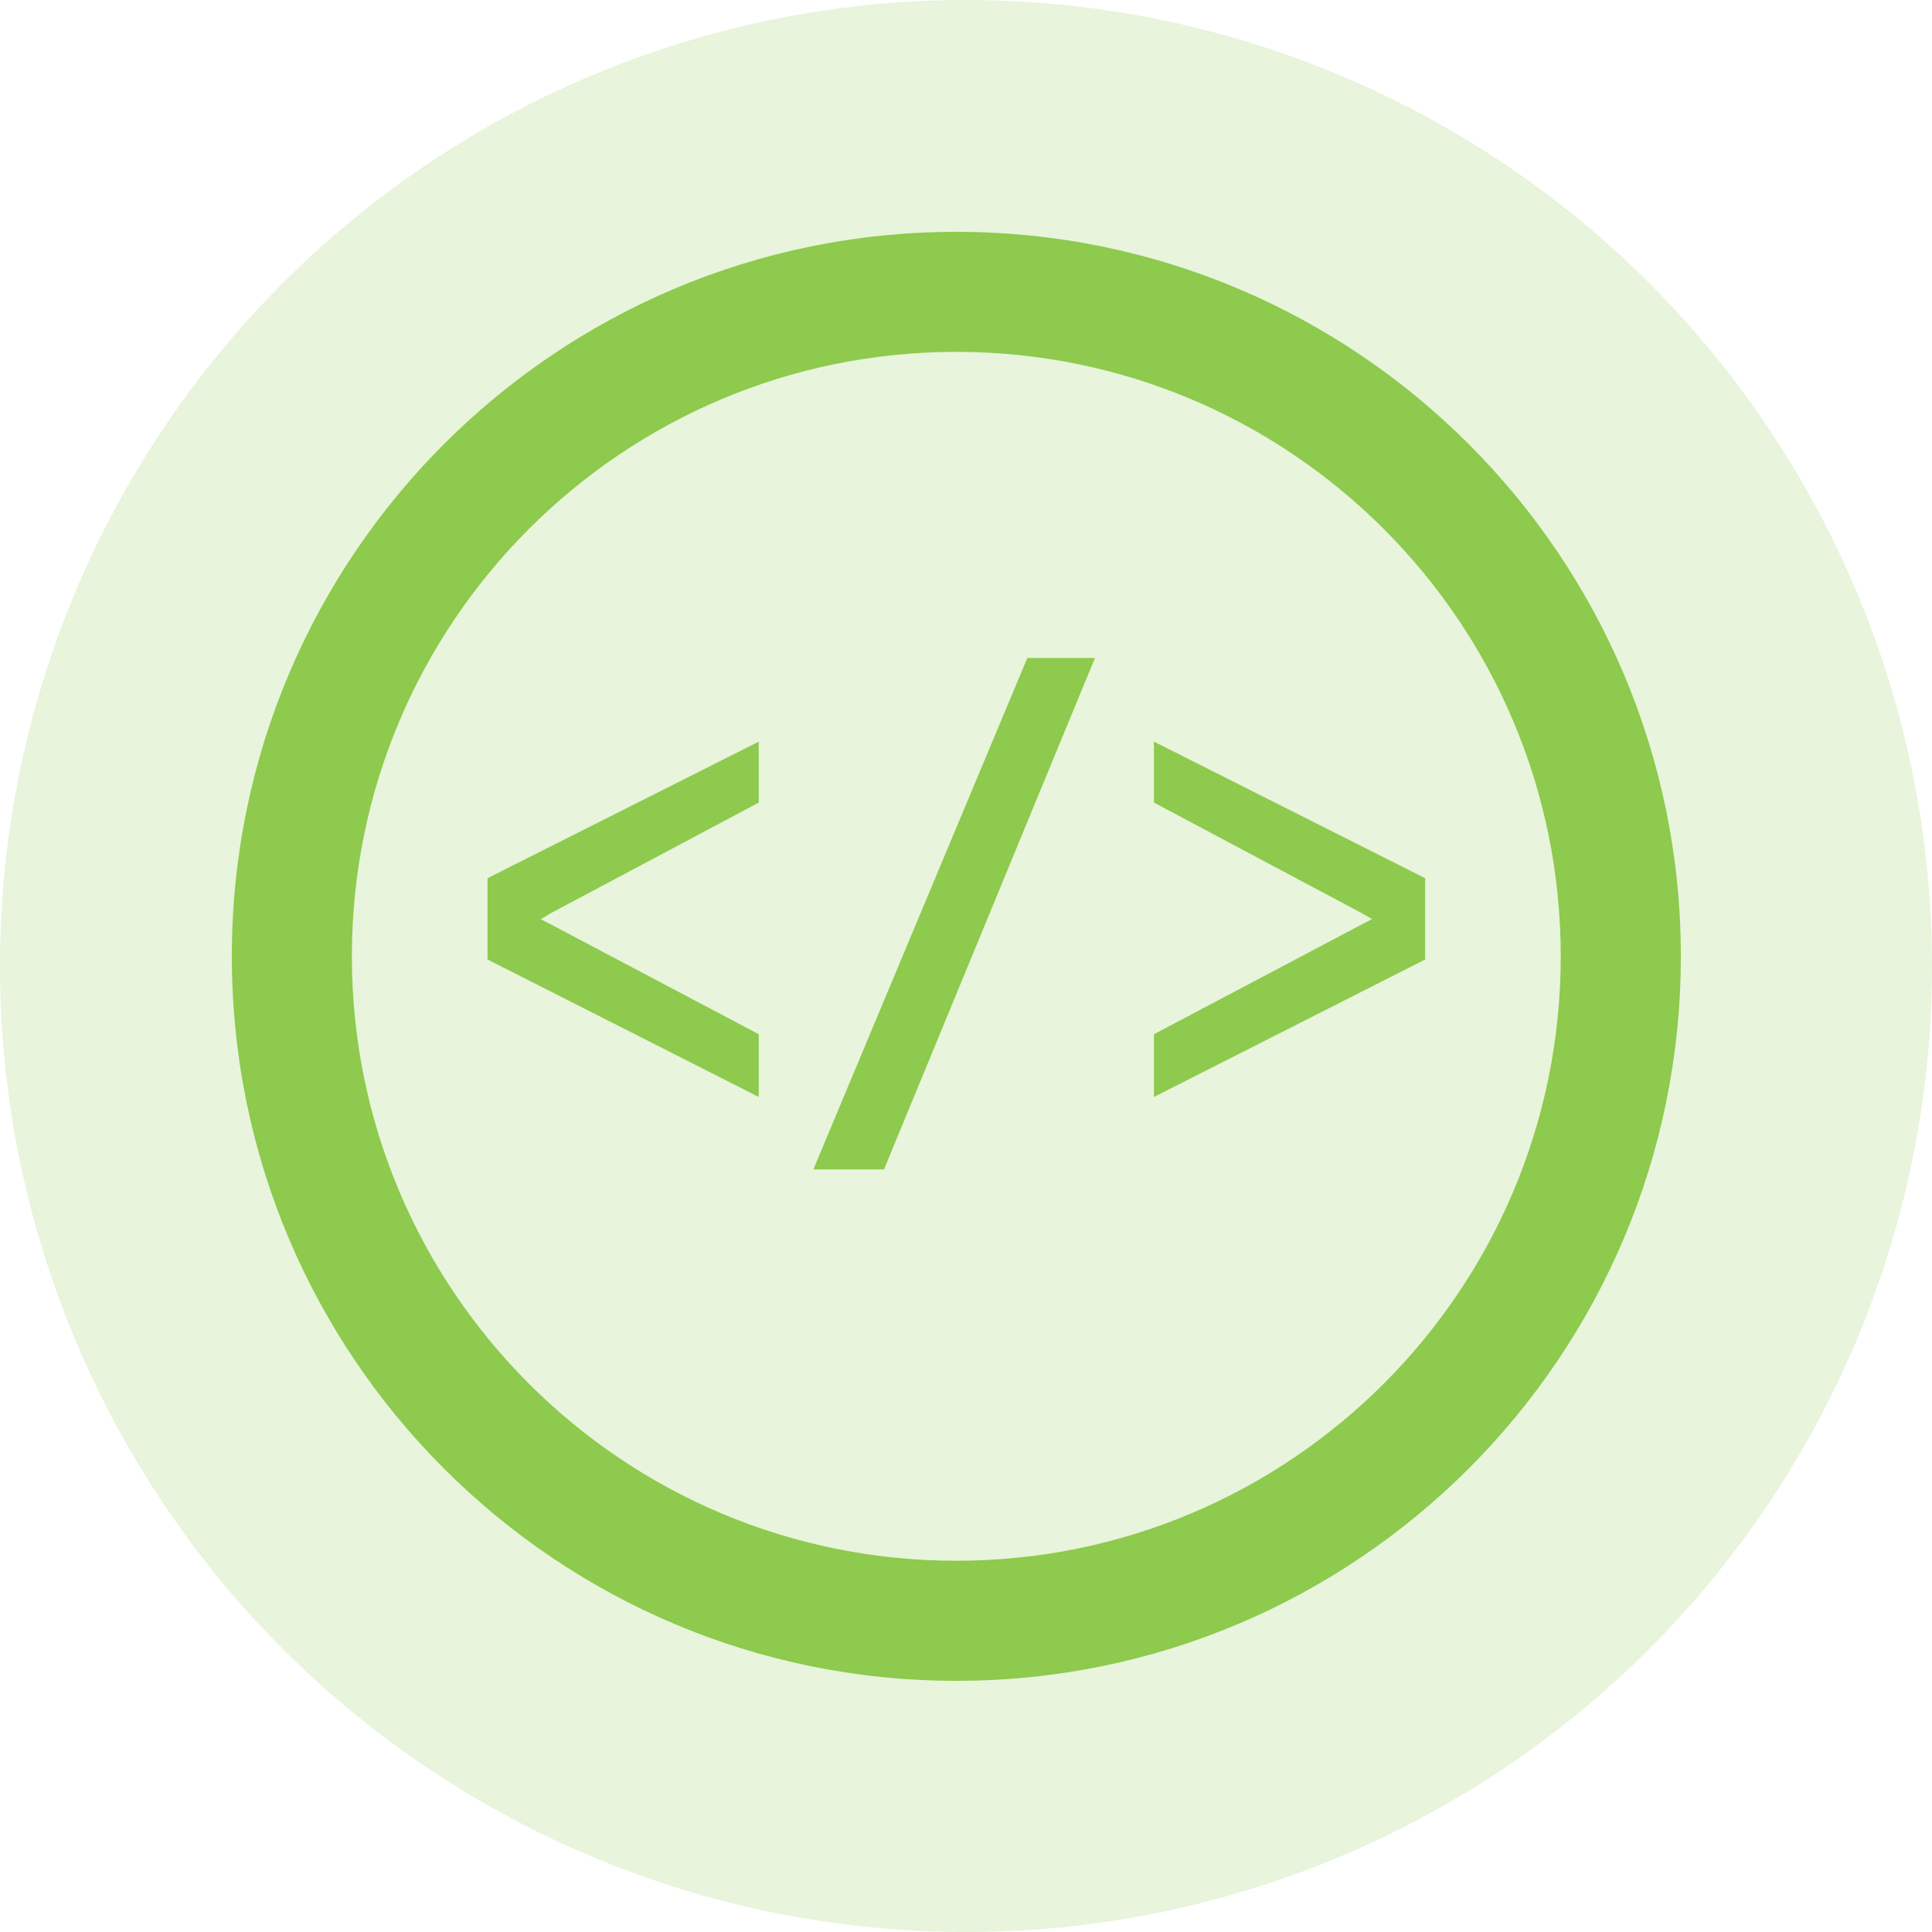 <svg viewBox="0 0 32 32" fill="none" xmlns="http://www.w3.org/2000/svg" width="32" height="32"><circle cx="16" cy="16" r="16" style="fill: rgb(141, 202, 77); opacity: 0.2;"></circle><path d="M27.84 15.84C27.84 22.467 22.467 27.84 15.84 27.84C9.212 27.84 3.84 22.467 3.84 15.84C3.84 9.212 9.212 3.84 15.84 3.84C22.467 3.84 27.84 9.212 27.84 15.84ZM5.828 15.84C5.828 21.369 10.311 25.851 15.84 25.851C21.369 25.851 25.851 21.369 25.851 15.84C25.851 10.311 21.369 5.828 15.84 5.828C10.311 5.828 5.828 10.311 5.828 15.84Z" style="fill: rgb(141, 202, 77);"></path><path d="M12.567 12.284V13.293L9.138 15.117L8.955 15.225L9.133 15.316L12.567 17.13V18.169L8.075 15.892V14.546L12.567 12.284Z" style="fill: rgb(141, 202, 77);"></path><path d="M14.642 19.369H13.472L17.016 10.898H18.136L14.642 19.369Z" style="fill: rgb(141, 202, 77);"></path><path d="M23.605 14.546V15.892L19.113 18.169V17.13L22.547 15.316L22.726 15.223L22.541 15.117L19.113 13.293V12.284L23.605 14.546Z" style="fill: rgb(141, 202, 77);"></path></svg>